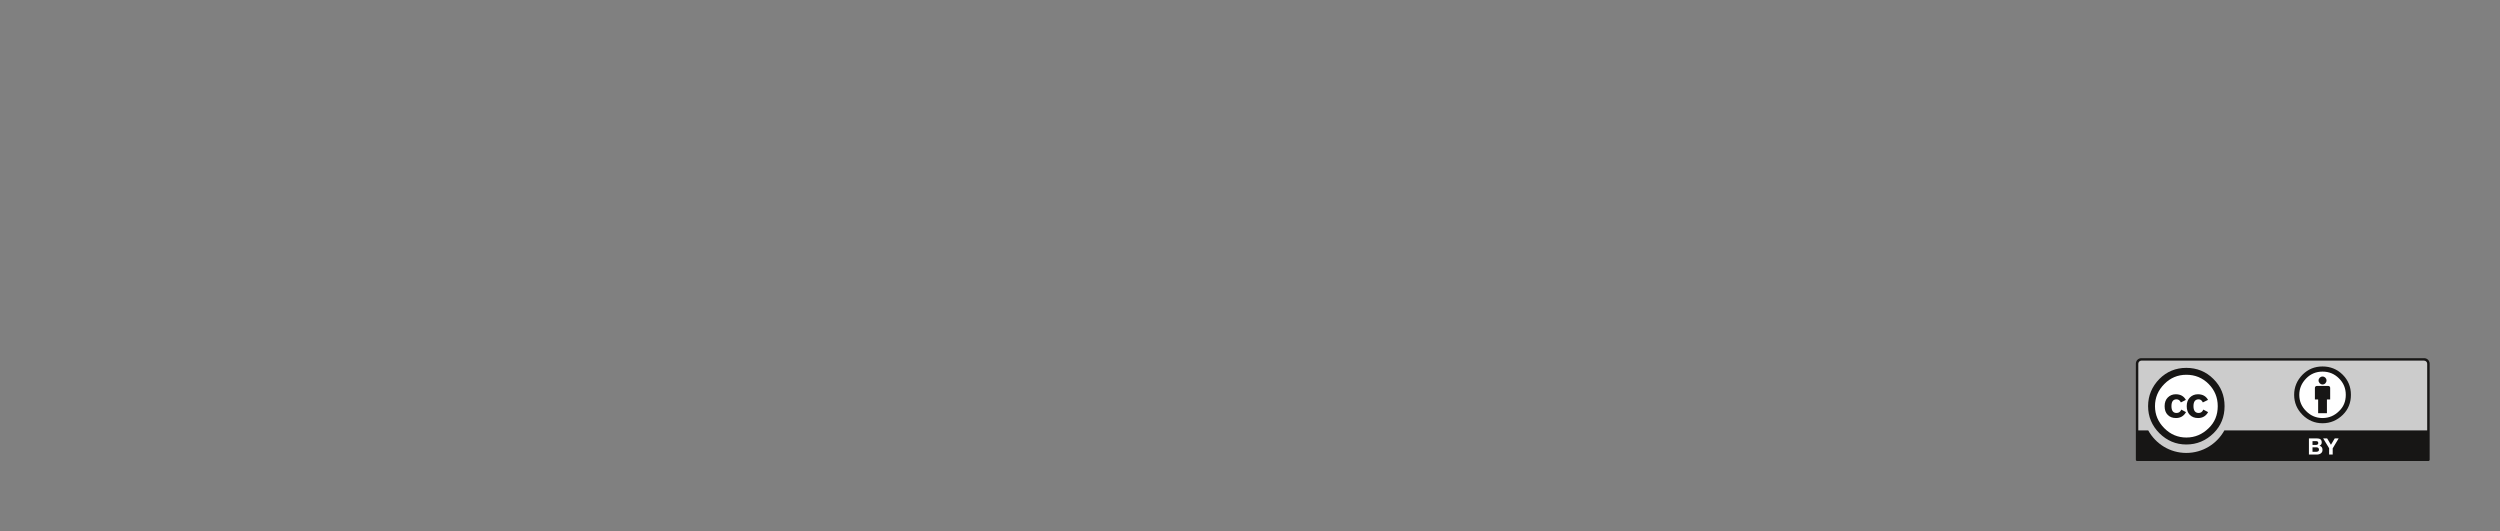 <?xml version="1.0" encoding="UTF-8"?>
<svg height="75.53" width="355.35" xmlns="http://www.w3.org/2000/svg">
 <rect width="100%" height="100%" fill="#808080" stroke="none"/>
 <g>
  <path style="fill:rgb(204,204,204);stroke:none;stroke-width:1.0;" d="M304.680 51.090 L344.130 51.160 C344.680 51.160 345.170 51.070 345.170 52.260 L345.130 65.250 L303.690 65.250 L303.690 52.210 C303.690 51.630 303.740 51.090 304.680 51.090 "/>
  <path style="fill:rgb(23,22,21);stroke:none;stroke-width:1.0;" d="M304.370 51.260 L344.570 51.260 C344.800 51.260 345.000 51.460 345.000 51.690 C345.000 51.690 345.000 57.210 345.000 61.180 L316.170 61.180 C315.120 63.090 313.090 64.380 310.760 64.380 C308.430 64.380 306.410 63.090 305.350 61.180 L303.940 61.180 C303.940 57.210 303.940 51.690 303.940 51.690 C303.940 51.460 304.140 51.260 304.370 51.260 ZM344.570 50.910 L304.370 50.910 C303.940 50.910 303.590 51.260 303.590 51.690 L303.590 65.350 C303.590 65.450 303.670 65.530 303.770 65.530 L345.170 65.530 C345.270 65.530 345.350 65.450 345.350 65.350 L345.350 51.690 C345.350 51.260 345.000 50.910 344.570 50.910 "/>
  <path style="fill:rgb(255,255,255);stroke:none;stroke-width:1.0;" d="M329.240 64.220 C329.290 64.220 329.340 64.210 329.380 64.200 C329.430 64.190 329.470 64.170 329.500 64.150 C329.540 64.130 329.560 64.100 329.580 64.060 C329.610 64.020 329.620 63.970 329.620 63.910 C329.620 63.790 329.580 63.710 329.510 63.660 C329.450 63.610 329.360 63.580 329.250 63.580 L328.700 63.580 L328.700 64.220 L329.240 64.220 ZM329.210 63.240 C329.300 63.240 329.380 63.220 329.430 63.170 C329.490 63.130 329.520 63.060 329.520 62.970 C329.520 62.910 329.510 62.870 329.490 62.830 C329.470 62.800 329.450 62.770 329.420 62.750 C329.380 62.730 329.350 62.720 329.300 62.710 C329.260 62.700 329.220 62.700 329.170 62.700 L328.700 62.700 L328.700 63.240 L329.210 63.240 ZM329.280 62.310 C329.390 62.310 329.490 62.320 329.580 62.340 C329.670 62.350 329.740 62.390 329.810 62.430 C329.870 62.470 329.920 62.530 329.960 62.610 C329.990 62.680 330.010 62.770 330.010 62.880 C330.010 62.990 329.990 63.090 329.930 63.170 C329.880 63.240 329.800 63.310 329.700 63.360 C329.840 63.400 329.950 63.470 330.020 63.570 C330.090 63.670 330.120 63.800 330.120 63.940 C330.120 64.060 330.100 64.160 330.060 64.240 C330.010 64.330 329.950 64.400 329.870 64.450 C329.800 64.510 329.710 64.550 329.610 64.570 C329.510 64.600 329.410 64.610 329.310 64.610 L328.190 64.610 L328.190 62.310 L329.280 62.310 "/>
  <path style="fill:rgb(255,255,255);stroke:none;stroke-width:1.0;" d="M330.210 62.310 L330.780 62.310 L331.320 63.220 L331.860 62.310 L332.420 62.310 L331.570 63.730 L331.570 64.610 L331.060 64.610 L331.060 63.710 L330.210 62.310 "/>
  <path style="fill:rgb(255,255,255);stroke:none;stroke-width:1.0;" d="M315.510 57.730 C315.510 60.350 313.390 62.480 310.770 62.480 C308.150 62.480 306.020 60.360 306.020 57.740 C306.020 57.740 306.020 57.740 306.020 57.730 C306.020 55.110 308.140 52.990 310.760 52.990 C313.380 52.980 315.510 55.110 315.510 57.730 C315.510 57.730 315.510 57.730 315.510 57.730 "/>
  <path style="fill:rgb(23,22,21);stroke:none;stroke-width:1.0;" d="M313.110 57.200 C312.980 56.910 312.780 56.760 312.520 56.760 C312.030 56.760 311.780 57.080 311.780 57.730 C311.780 58.370 312.030 58.700 312.520 58.700 C312.830 58.700 313.050 58.540 313.180 58.220 L313.860 58.580 C313.550 59.140 313.070 59.420 312.440 59.420 C311.950 59.420 311.560 59.270 311.260 58.970 C310.970 58.670 310.820 58.260 310.820 57.730 C310.820 57.220 310.970 56.800 311.270 56.500 C311.570 56.200 311.950 56.040 312.410 56.040 C313.080 56.040 313.560 56.310 313.850 56.840 L313.110 57.200 ZM309.990 57.200 C309.850 56.910 309.650 56.760 309.370 56.760 C308.890 56.760 308.650 57.080 308.650 57.730 C308.650 58.370 308.890 58.700 309.370 58.700 C309.690 58.700 309.920 58.540 310.050 58.220 L310.720 58.580 C310.400 59.140 309.930 59.420 309.290 59.420 C308.800 59.420 308.410 59.270 308.120 58.970 C307.820 58.670 307.680 58.260 307.680 57.730 C307.680 57.220 307.830 56.800 308.130 56.500 C308.430 56.200 308.810 56.040 309.260 56.040 C309.930 56.040 310.410 56.310 310.700 56.840 L309.990 57.200 ZM307.640 54.580 C306.750 55.470 306.310 56.530 306.310 57.730 C306.310 58.940 306.750 59.980 307.630 60.860 C308.510 61.750 309.560 62.190 310.770 62.190 C311.990 62.190 313.050 61.740 313.950 60.850 C314.800 60.030 315.230 58.990 315.230 57.730 C315.230 56.490 314.790 55.440 313.930 54.570 C313.060 53.700 312.010 53.270 310.770 53.270 C309.540 53.270 308.500 53.710 307.640 54.580 ZM314.620 53.870 C315.680 54.920 316.200 56.210 316.200 57.730 C316.200 59.260 315.680 60.530 314.650 61.560 C313.550 62.640 312.260 63.180 310.760 63.180 C309.280 63.180 308.010 62.640 306.930 61.570 C305.870 60.500 305.330 59.220 305.330 57.730 C305.330 56.250 305.870 54.960 306.930 53.870 C307.980 52.820 309.250 52.290 310.760 52.290 C312.280 52.290 313.570 52.820 314.620 53.870 "/>
  <path style="fill:rgb(255,255,255);stroke:none;stroke-width:1.0;" d="M330.130 52.470 C332.190 52.470 333.870 54.140 333.870 56.210 C333.870 58.270 332.190 59.940 330.130 59.940 C328.070 59.940 326.390 58.270 326.390 56.210 C326.390 54.140 328.070 52.470 330.130 52.470 "/>
  <path style="fill:rgb(23,22,21);stroke:none;stroke-width:1.0;" d="M331.210 55.130 C331.210 54.980 331.100 54.860 330.950 54.860 L329.300 54.860 C329.160 54.860 329.040 54.980 329.040 55.130 L329.040 56.780 L329.500 56.780 L329.500 58.730 L330.750 58.730 L330.750 56.780 L331.210 56.780 L331.210 55.130 "/>
  <path style="fill:rgb(23,22,21);stroke:none;stroke-width:1.0;" d="M330.130 53.520 C330.440 53.520 330.690 53.770 330.690 54.080 C330.690 54.390 330.440 54.650 330.130 54.650 C329.820 54.650 329.560 54.390 329.560 54.080 C329.560 53.770 329.820 53.520 330.130 53.520 "/>
  <path style="fill:rgb(23,22,21);stroke:none;stroke-width:1.0;" d="M330.130 52.820 C331.050 52.820 331.820 53.140 332.460 53.780 C333.110 54.420 333.430 55.200 333.430 56.120 C333.430 57.050 333.120 57.820 332.480 58.430 C331.820 59.090 331.030 59.420 330.130 59.420 C329.230 59.420 328.450 59.100 327.800 58.440 C327.140 57.790 326.820 57.020 326.820 56.120 C326.820 55.230 327.150 54.450 327.810 53.780 C328.440 53.140 329.210 52.820 330.130 52.820 ZM330.120 52.090 C329.000 52.090 328.060 52.480 327.280 53.260 C326.490 54.070 326.090 55.020 326.090 56.120 C326.090 57.230 326.490 58.170 327.280 58.970 C328.080 59.760 329.020 60.160 330.120 60.160 C331.230 60.160 332.190 59.760 333.010 58.960 C333.780 58.200 334.160 57.250 334.160 56.120 C334.160 54.990 333.770 54.040 332.990 53.260 C332.210 52.480 331.250 52.090 330.120 52.090 "/>
 </g>
</svg>
